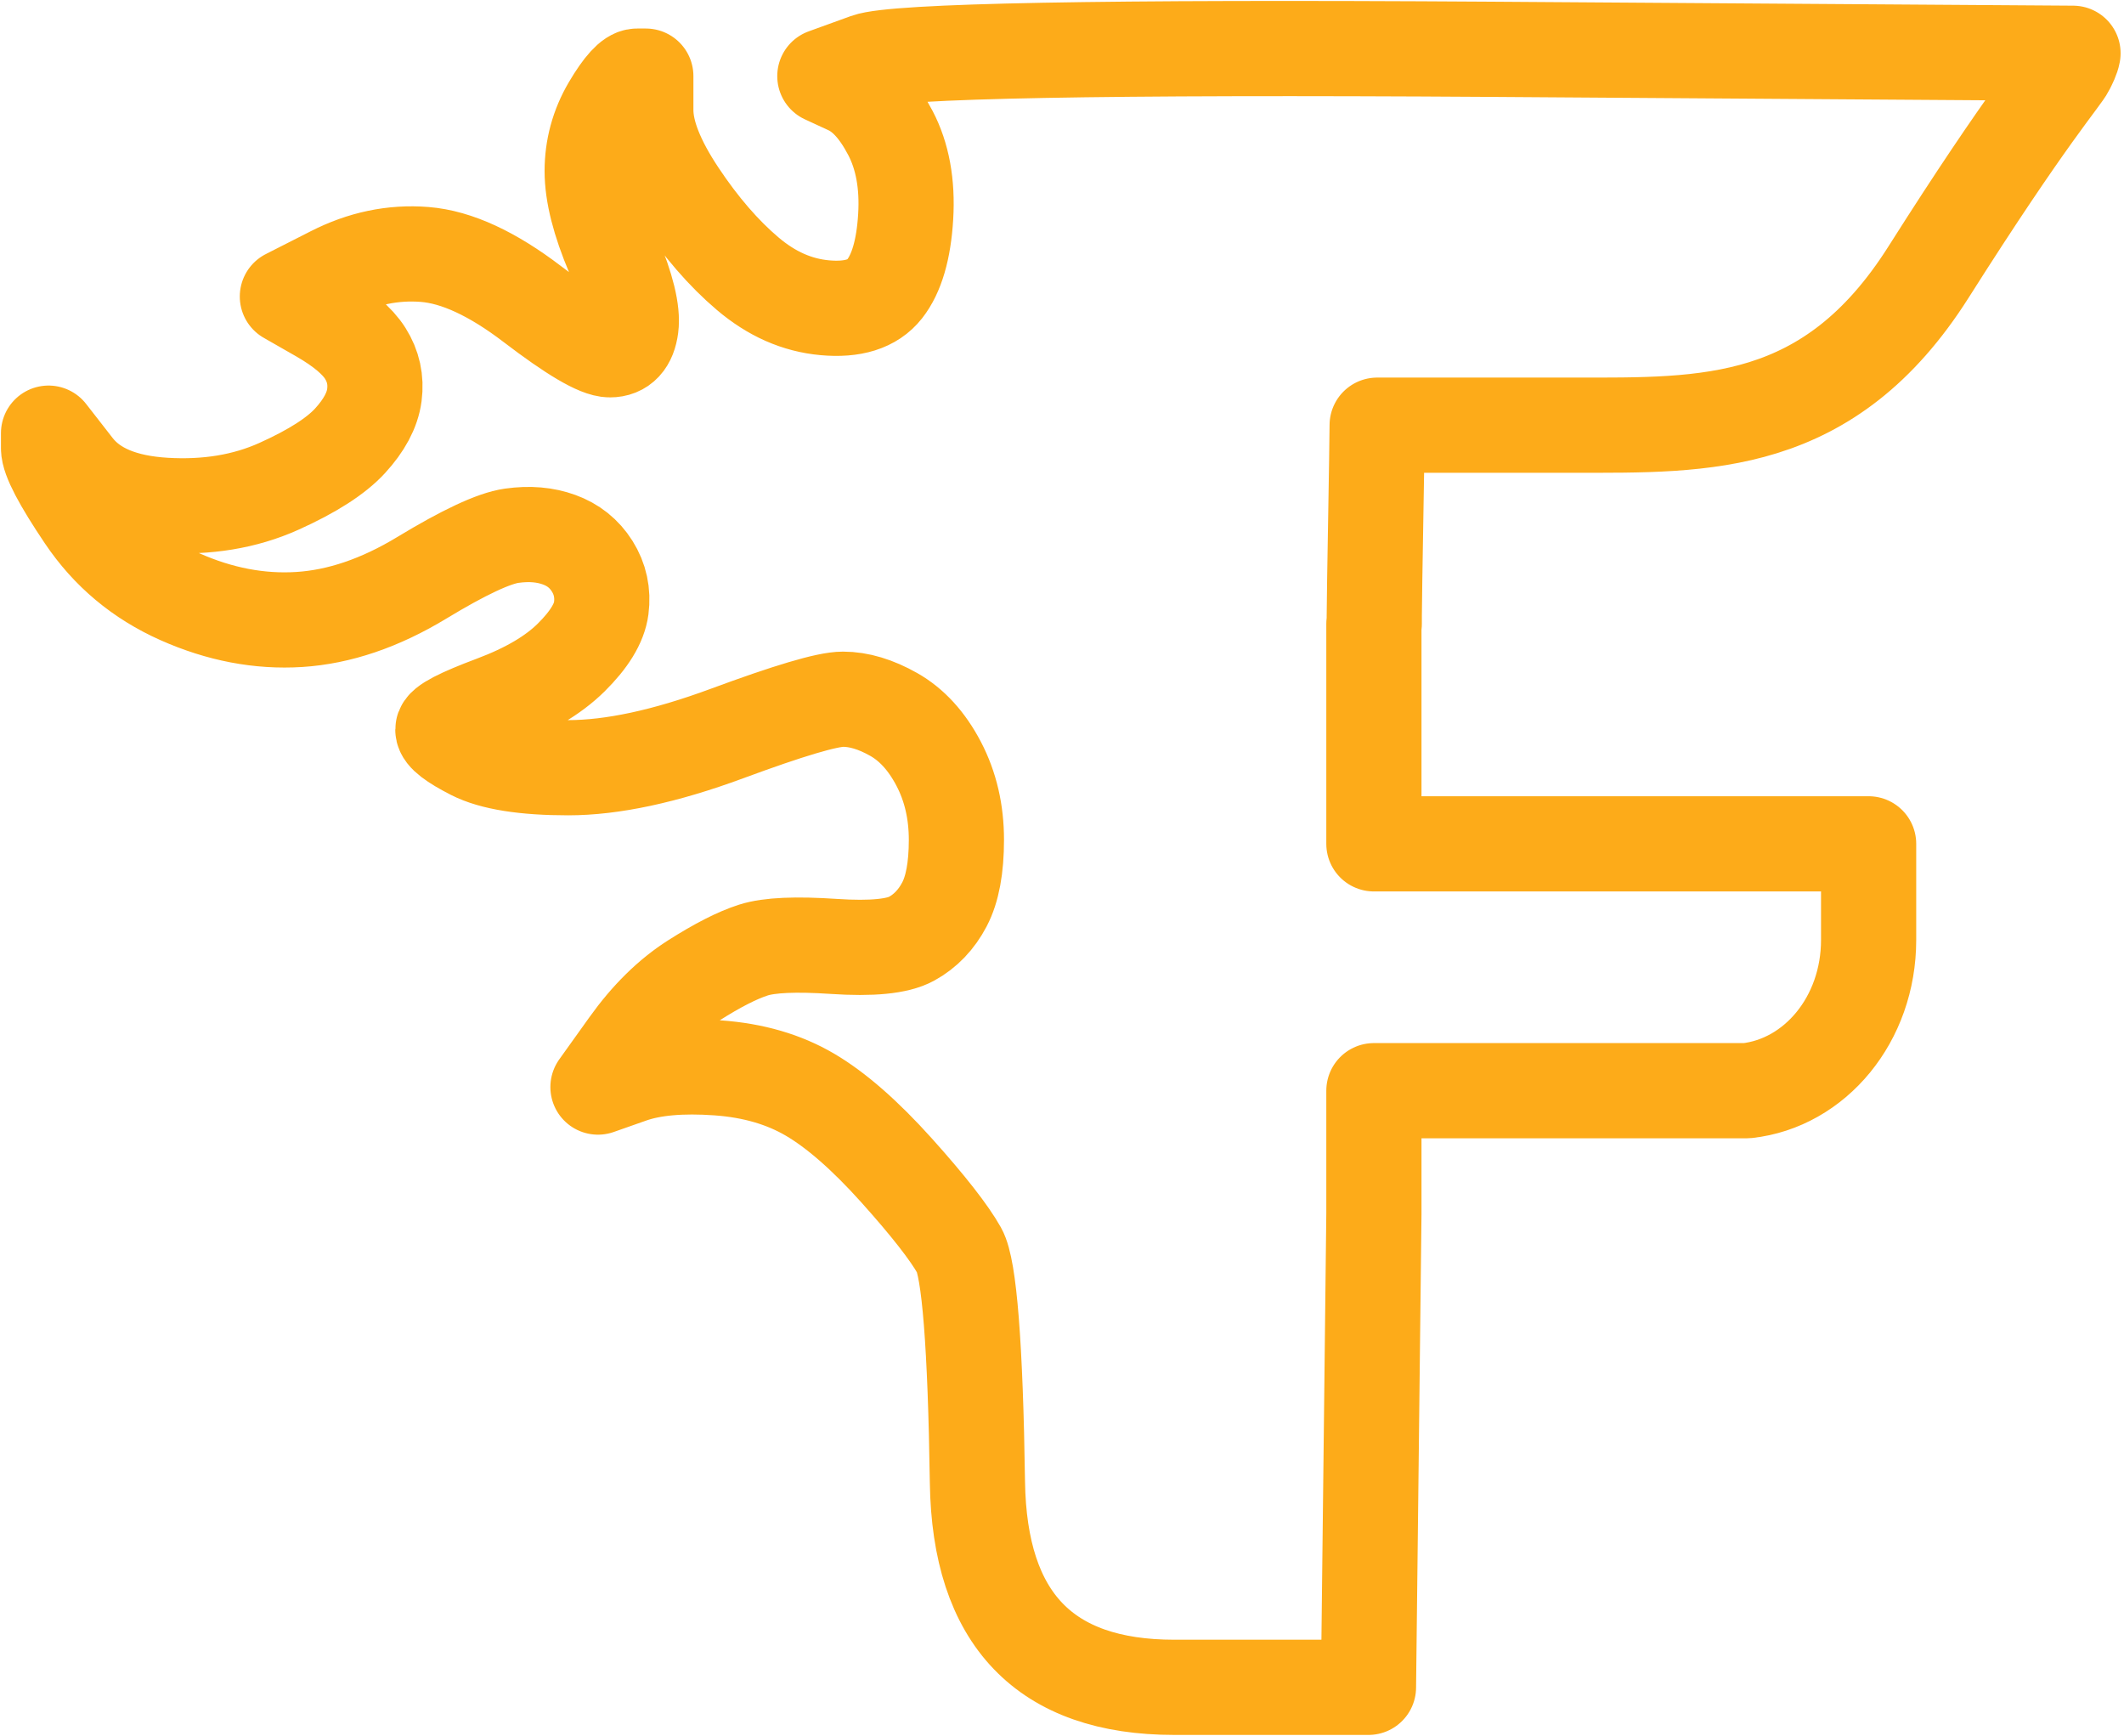 <svg width="175" height="143" viewBox="0 0 175 143" fill="none" xmlns="http://www.w3.org/2000/svg">
<path d="M122.813 4.061C90.831 3.852 73.721 4.181 71.425 5.016C70.276 5.434 69.109 5.853 67.961 6.271C68.617 6.584 69.305 6.883 69.962 7.196C71.274 7.823 72.382 9.08 73.365 10.959C74.35 12.838 74.784 15.143 74.62 17.857C74.456 20.57 73.872 22.547 72.888 23.799C71.904 25.051 70.257 25.56 67.961 25.352C65.665 25.143 63.569 24.214 61.601 22.544C59.632 20.875 57.731 18.689 55.927 15.975C54.123 13.262 53.21 10.956 53.21 9.077C53.21 8.138 53.21 7.21 53.21 6.271C52.964 6.271 52.739 6.271 52.493 6.271C52.001 6.271 51.238 7.079 50.254 8.749C49.27 10.419 48.791 12.215 48.791 14.094C48.791 15.973 49.374 18.248 50.522 20.962C51.67 23.675 52.15 25.682 51.985 26.934C51.821 28.187 51.238 28.815 50.254 28.815C49.27 28.815 47.144 27.558 43.863 25.053C40.583 22.548 37.619 21.171 34.995 20.962C32.371 20.753 29.841 21.292 27.381 22.544C26.151 23.171 24.908 23.8 23.678 24.426C24.58 24.948 25.493 25.457 26.395 25.979C28.199 27.022 29.442 28.07 30.098 29.114C30.754 30.158 31.009 31.295 30.845 32.548C30.68 33.8 29.992 35.058 28.844 36.31C27.696 37.562 25.75 38.82 22.961 40.072C20.173 41.325 17.029 41.834 13.585 41.626C10.141 41.417 7.686 40.398 6.21 38.52C5.472 37.581 4.738 36.622 4 35.683C4 36.101 4 36.52 4 36.937C4 37.772 4.988 39.659 6.956 42.581C8.924 45.503 11.529 47.689 14.809 49.15C18.09 50.611 21.383 51.24 24.663 51.032C27.944 50.823 31.312 49.685 34.756 47.597C38.2 45.51 40.685 44.342 42.161 44.134C43.638 43.925 44.925 44.045 46.073 44.462C47.221 44.879 48.134 45.598 48.791 46.642C49.447 47.686 49.701 48.853 49.537 50.106C49.373 51.358 48.534 52.706 47.059 54.167C45.582 55.628 43.457 56.885 40.669 57.929C37.88 58.973 36.487 59.692 36.488 60.109C36.488 60.526 37.296 61.155 38.936 61.99C40.577 62.825 43.212 63.244 46.82 63.244C50.428 63.244 54.784 62.316 59.869 60.438C64.953 58.559 68.142 57.6 69.454 57.601C70.766 57.601 72.158 58.02 73.634 58.855C75.11 59.69 76.353 61.037 77.337 62.916C78.321 64.794 78.8 66.891 78.8 69.186C78.8 71.483 78.471 73.249 77.815 74.502C77.159 75.754 76.245 76.712 75.097 77.338C73.949 77.965 71.824 78.174 68.707 77.966C65.591 77.757 63.391 77.846 62.078 78.264C60.766 78.681 59.12 79.52 57.151 80.772C55.183 82.025 53.387 83.791 51.746 86.088C50.926 87.236 50.088 88.403 49.268 89.552C50.17 89.238 51.083 88.909 51.985 88.596C53.79 87.969 56.17 87.76 59.122 87.969C62.075 88.177 64.604 88.926 66.736 90.178C68.869 91.431 71.249 93.497 73.873 96.419C76.497 99.342 78.219 101.557 79.039 103.019C79.859 104.48 80.368 110.827 80.532 122.099C80.696 133.371 86.085 139 96.746 139C102.077 139 107.42 139 112.751 139C112.834 132.112 112.91 125.225 112.989 118.337C113.065 112.215 113.127 106.095 113.198 99.973V89.85H143.926C149.515 89.237 153.959 83.998 153.959 77.428V69.515H113.198V51.39H113.228C113.228 51.17 113.228 50.953 113.228 50.733C113.228 49.063 113.466 36.696 113.466 35.026C118.88 35.026 124.299 35.026 129.713 35.026C140.537 35.026 150.683 35.367 158.888 22.425C167.088 9.483 169.917 6.413 170.322 5.584C170.511 5.202 170.72 4.807 170.799 4.389C154.808 4.285 138.804 4.165 122.813 4.061Z" stroke="#FDAB19" stroke-width="7.843" stroke-miterlimit="10" stroke-linejoin="round"/>
</svg>
